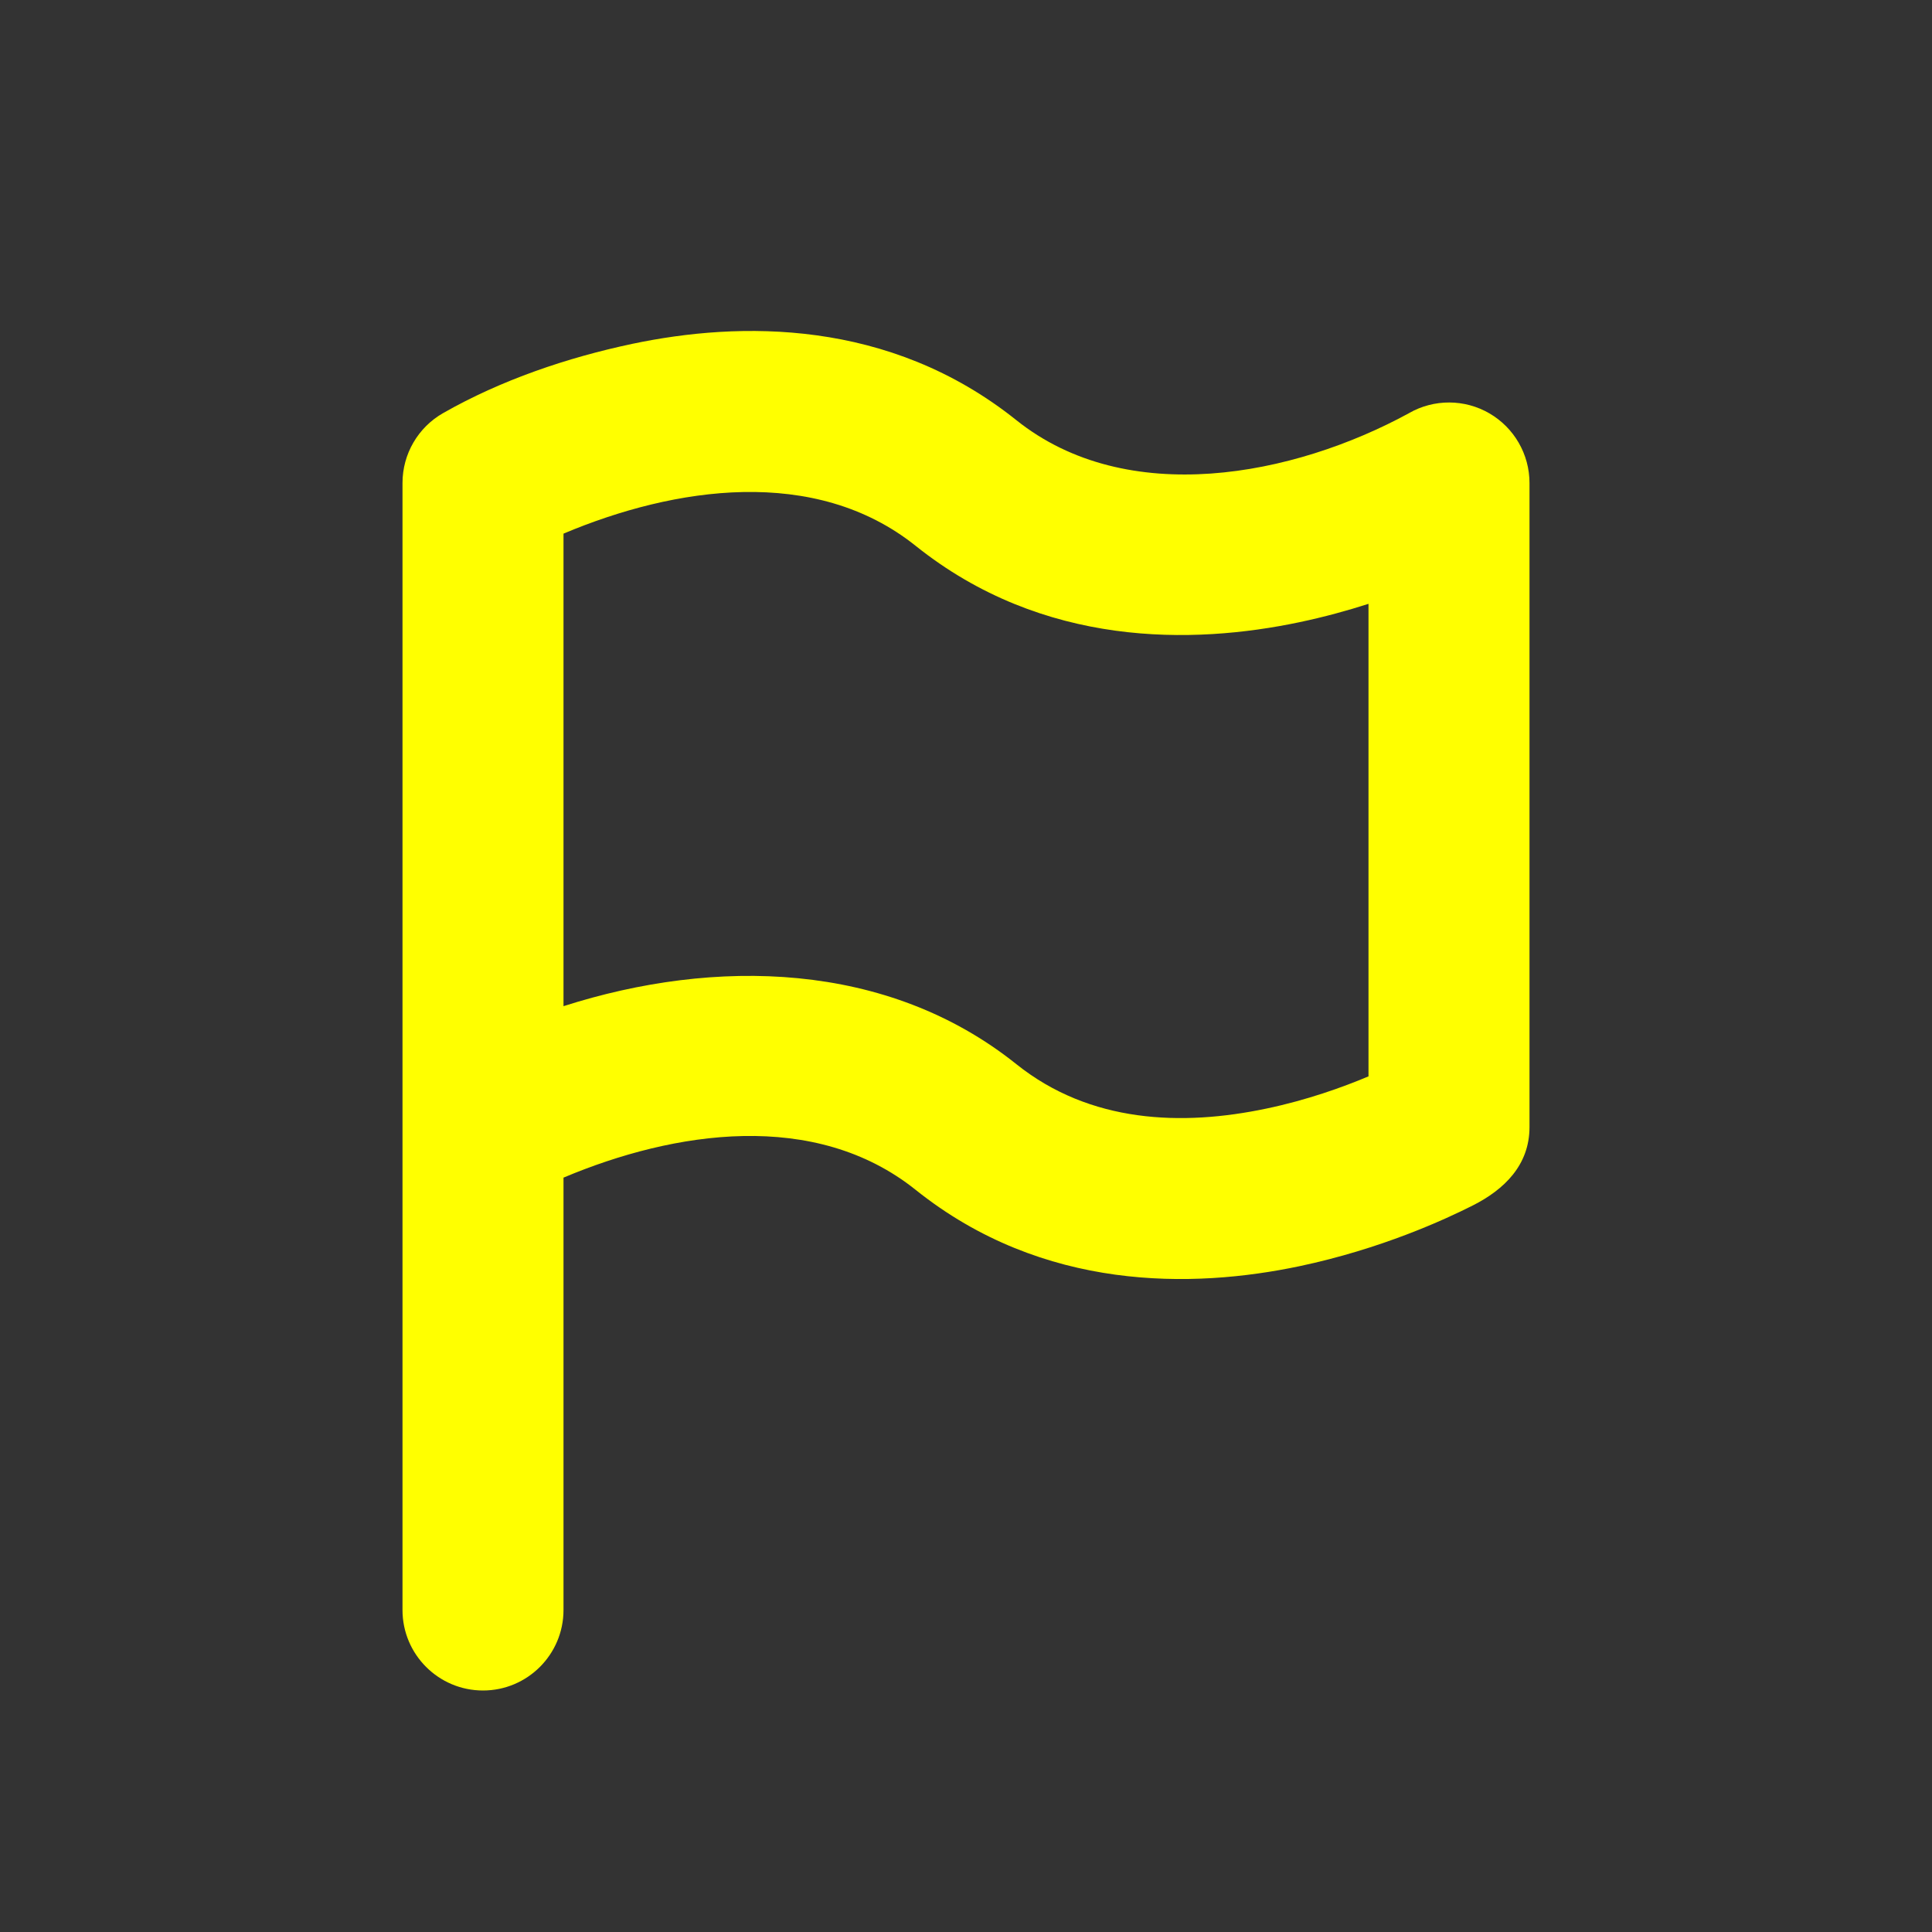 <?xml version="1.0" encoding="utf-8"?><!-- Uploaded to: SVG Repo, www.svgrepo.com, Generator: SVG Repo Mixer Tools -->
<svg width="800px" height="800px" viewBox="0 0 24 24" fill="none" xmlns="http://www.w3.org/2000/svg">
<rect x="0" y="0" width="24" height="24" fill="#333333" stroke="none"/>
<path fill-rule="evenodd" clip-rule="evenodd" d="M12.625 5.219C11.042 3.953 9.183 3.992 7.856 4.271C7.048 4.442 6.226 4.72 5.504 5.132C5.192 5.31 5 5.641 5 6V20C5 20.552 5.448 21 6 21C6.552 21 7 20.552 7 20V14.629C8.376 14.049 10.124 13.78 11.375 14.781C12.958 16.047 14.817 16.008 16.143 15.729C17.156 15.515 17.944 15.152 18.295 14.975C18.687 14.777 19 14.473 19 14V6C19 5.644 18.81 5.314 18.502 5.135C18.194 4.956 17.814 4.955 17.505 5.131L17.504 5.132C16.066 5.917 14.001 6.32 12.625 5.219ZM7 6.629V12.499C8.881 11.897 11.021 11.936 12.625 13.219C13.542 13.953 14.683 13.992 15.732 13.771C16.234 13.666 16.677 13.507 17 13.371V7.501C16.739 7.585 16.451 7.664 16.143 7.729C14.817 8.008 12.958 8.047 11.375 6.781C10.124 5.78 8.376 6.049 7 6.629Z" fill="yellow"/>
</svg>